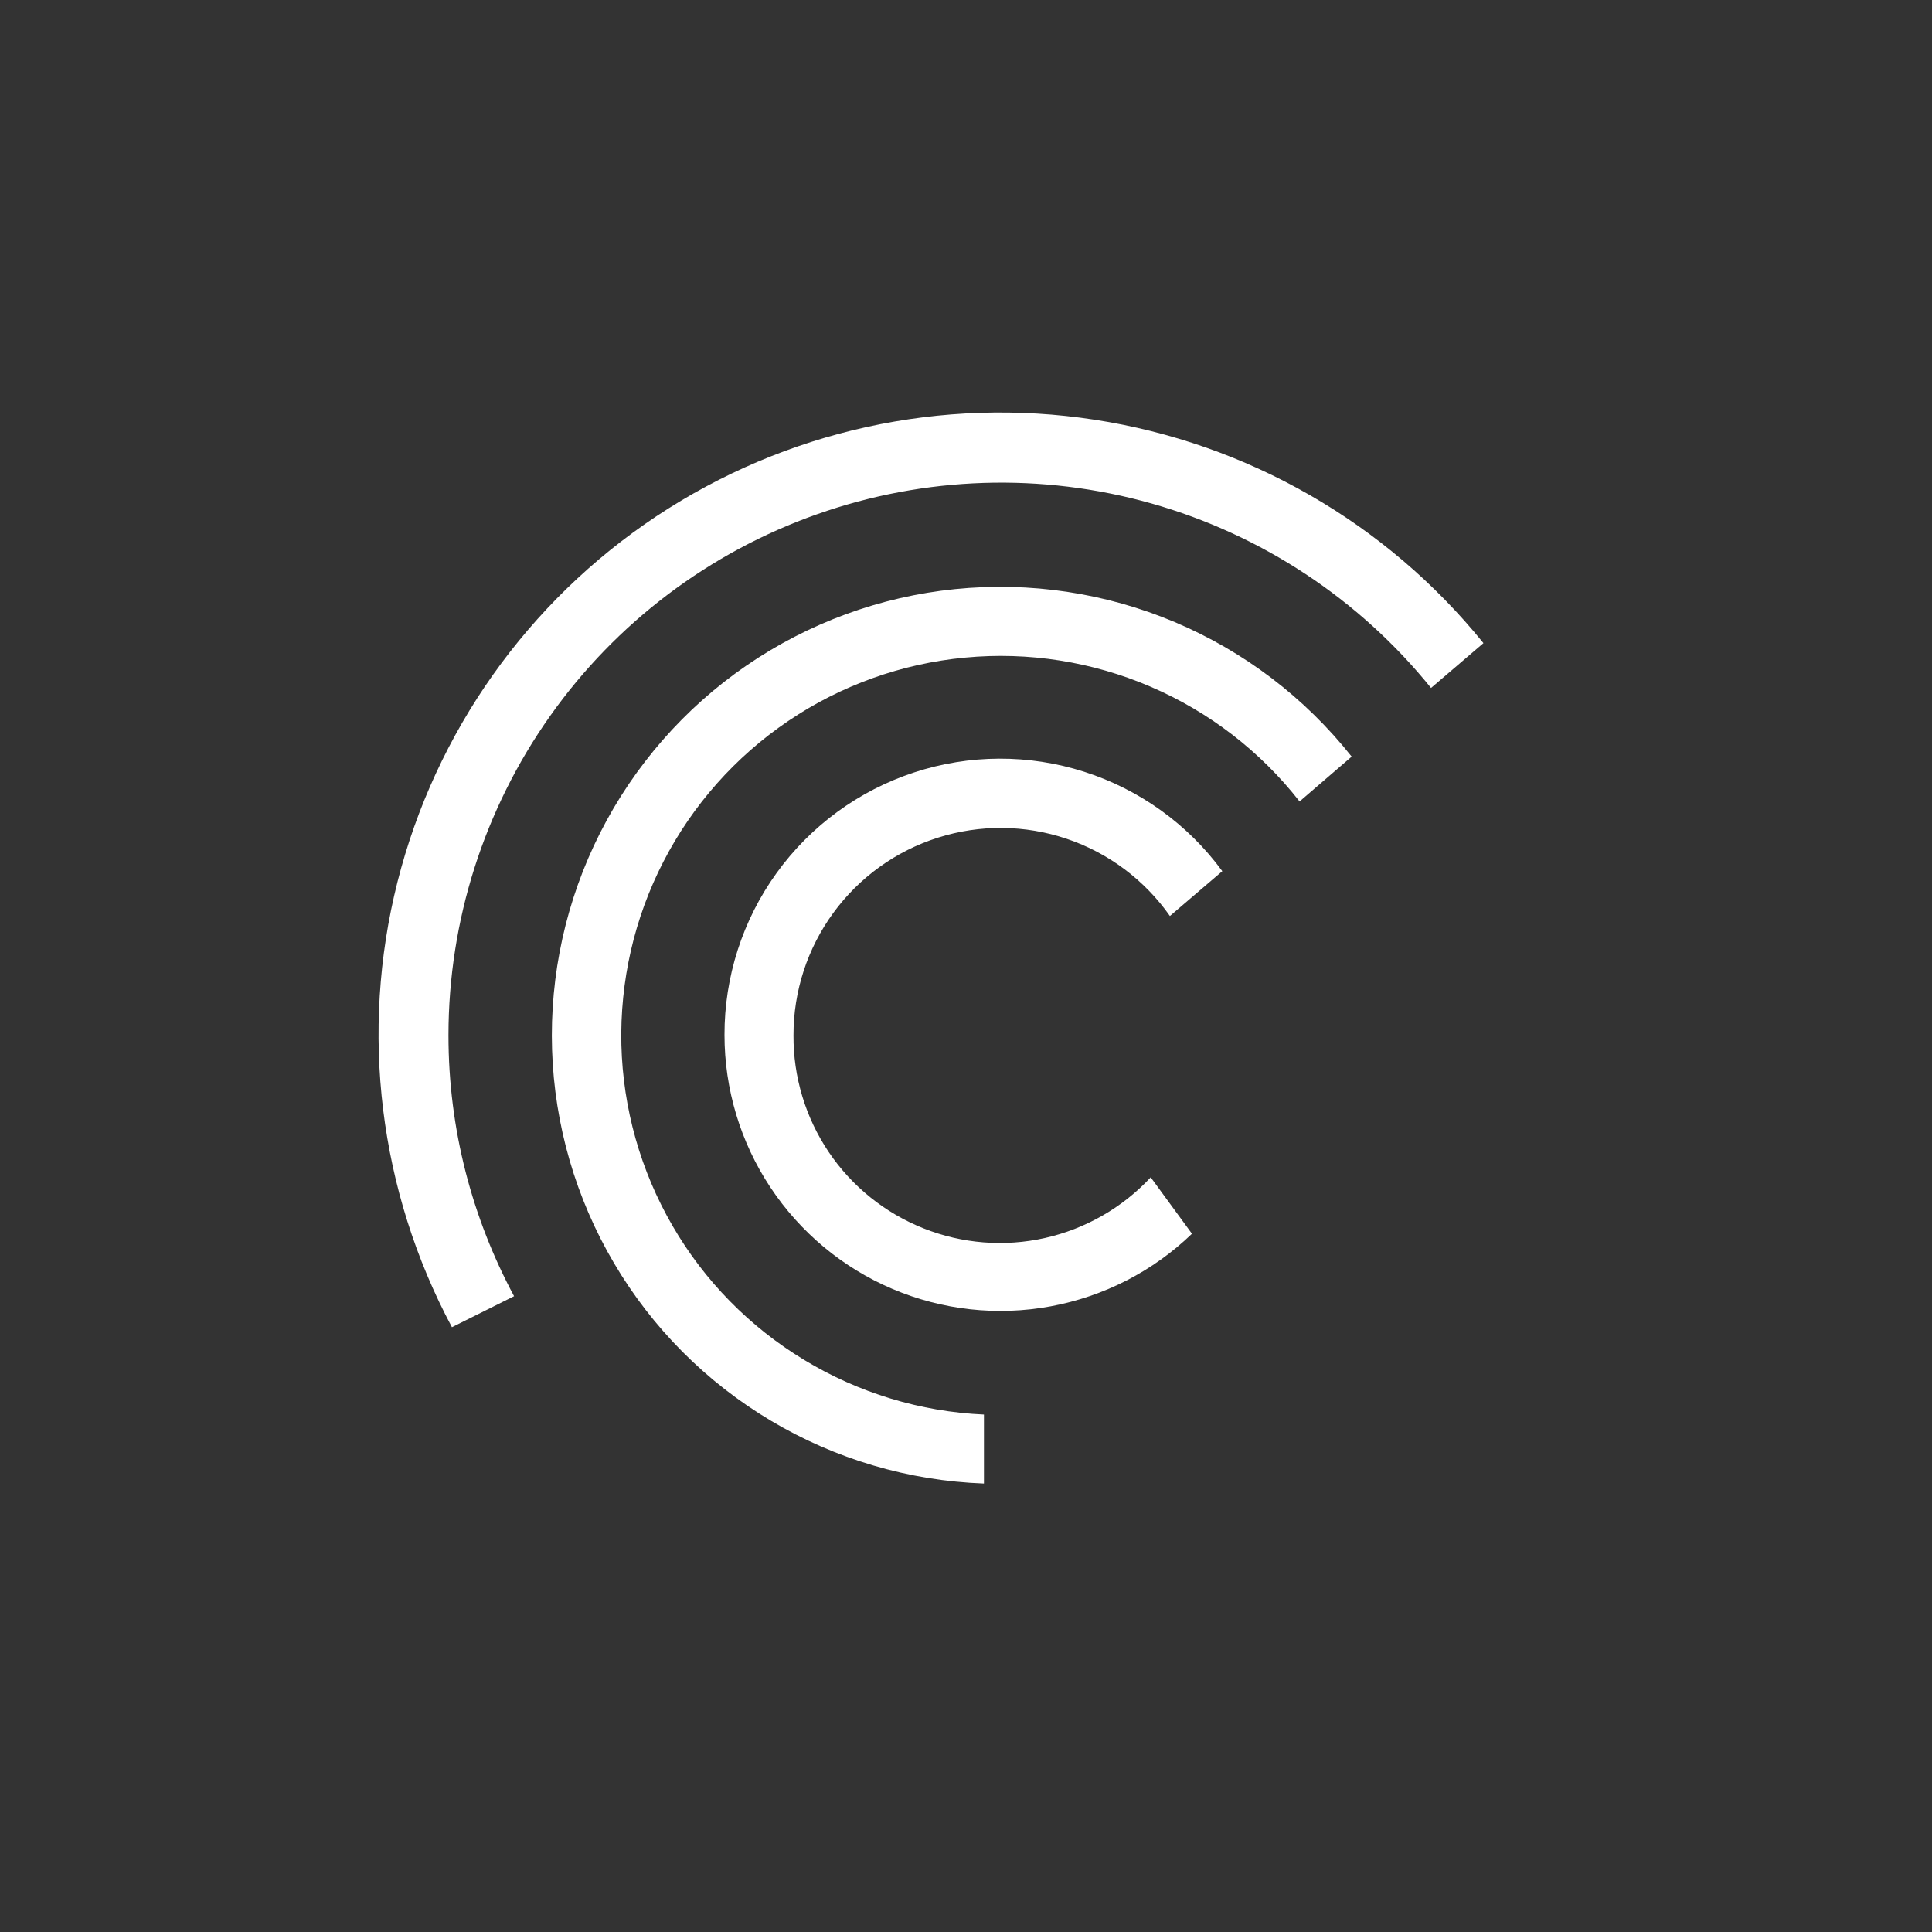 <svg width="24" height="24" viewBox="0 0 24 24" fill="none" xmlns="http://www.w3.org/2000/svg">
<rect x="0" y="0" width="24" height="24" fill="#333333" stroke="none"/>
<path d="M5.571 12.862C5.571 14.032 5.867 15.133 6.386 16.102L5.614 16.487C4.709 14.793 4.467 12.821 4.937 10.958C5.408 9.094 6.556 7.473 8.157 6.411C9.759 5.349 11.698 4.922 13.598 5.214C15.497 5.506 17.22 6.495 18.428 7.989L17.777 8.546C16.885 7.442 15.672 6.642 14.307 6.255C12.941 5.868 11.489 5.915 10.15 6.388C8.812 6.86 7.653 7.736 6.833 8.895C6.013 10.054 5.572 11.438 5.571 12.857V12.862ZM12.223 17.572C11.433 17.537 10.665 17.303 9.989 16.893C9.313 16.484 8.75 15.911 8.354 15.227C7.957 14.543 7.739 13.77 7.719 12.98C7.7 12.189 7.879 11.407 8.241 10.704C8.603 10.001 9.136 9.4 9.791 8.957C10.445 8.514 11.201 8.243 11.988 8.169C12.775 8.094 13.568 8.219 14.294 8.531C15.021 8.843 15.657 9.333 16.144 9.956L16.791 9.399C16.21 8.666 15.455 8.092 14.594 7.728C13.733 7.365 12.794 7.224 11.864 7.318C10.934 7.412 10.043 7.739 9.272 8.268C8.502 8.797 7.877 9.512 7.455 10.346C7.033 11.18 6.828 12.107 6.858 13.041C6.888 13.975 7.153 14.887 7.628 15.692C8.102 16.497 8.772 17.169 9.575 17.648C10.378 18.126 11.289 18.395 12.223 18.429V17.567V17.572ZM14.293 14.627C13.941 15.004 13.483 15.266 12.98 15.379C12.477 15.492 11.951 15.45 11.472 15.259C10.993 15.068 10.582 14.738 10.294 14.31C10.006 13.882 9.854 13.377 9.857 12.862C9.856 12.315 10.029 11.782 10.352 11.34C10.675 10.898 11.13 10.571 11.651 10.406C12.173 10.24 12.733 10.245 13.251 10.42C13.77 10.595 14.218 10.931 14.533 11.379L15.184 10.822C14.757 10.239 14.156 9.807 13.468 9.587C12.78 9.367 12.04 9.37 11.354 9.596C10.667 9.822 10.07 10.259 9.647 10.845C9.225 11.43 8.998 12.135 9 12.857C9 13.53 9.198 14.188 9.569 14.748C9.94 15.309 10.468 15.749 11.087 16.012C11.706 16.275 12.389 16.35 13.05 16.228C13.712 16.106 14.323 15.793 14.807 15.326L14.293 14.623V14.627Z" fill="white"/>
</svg>
